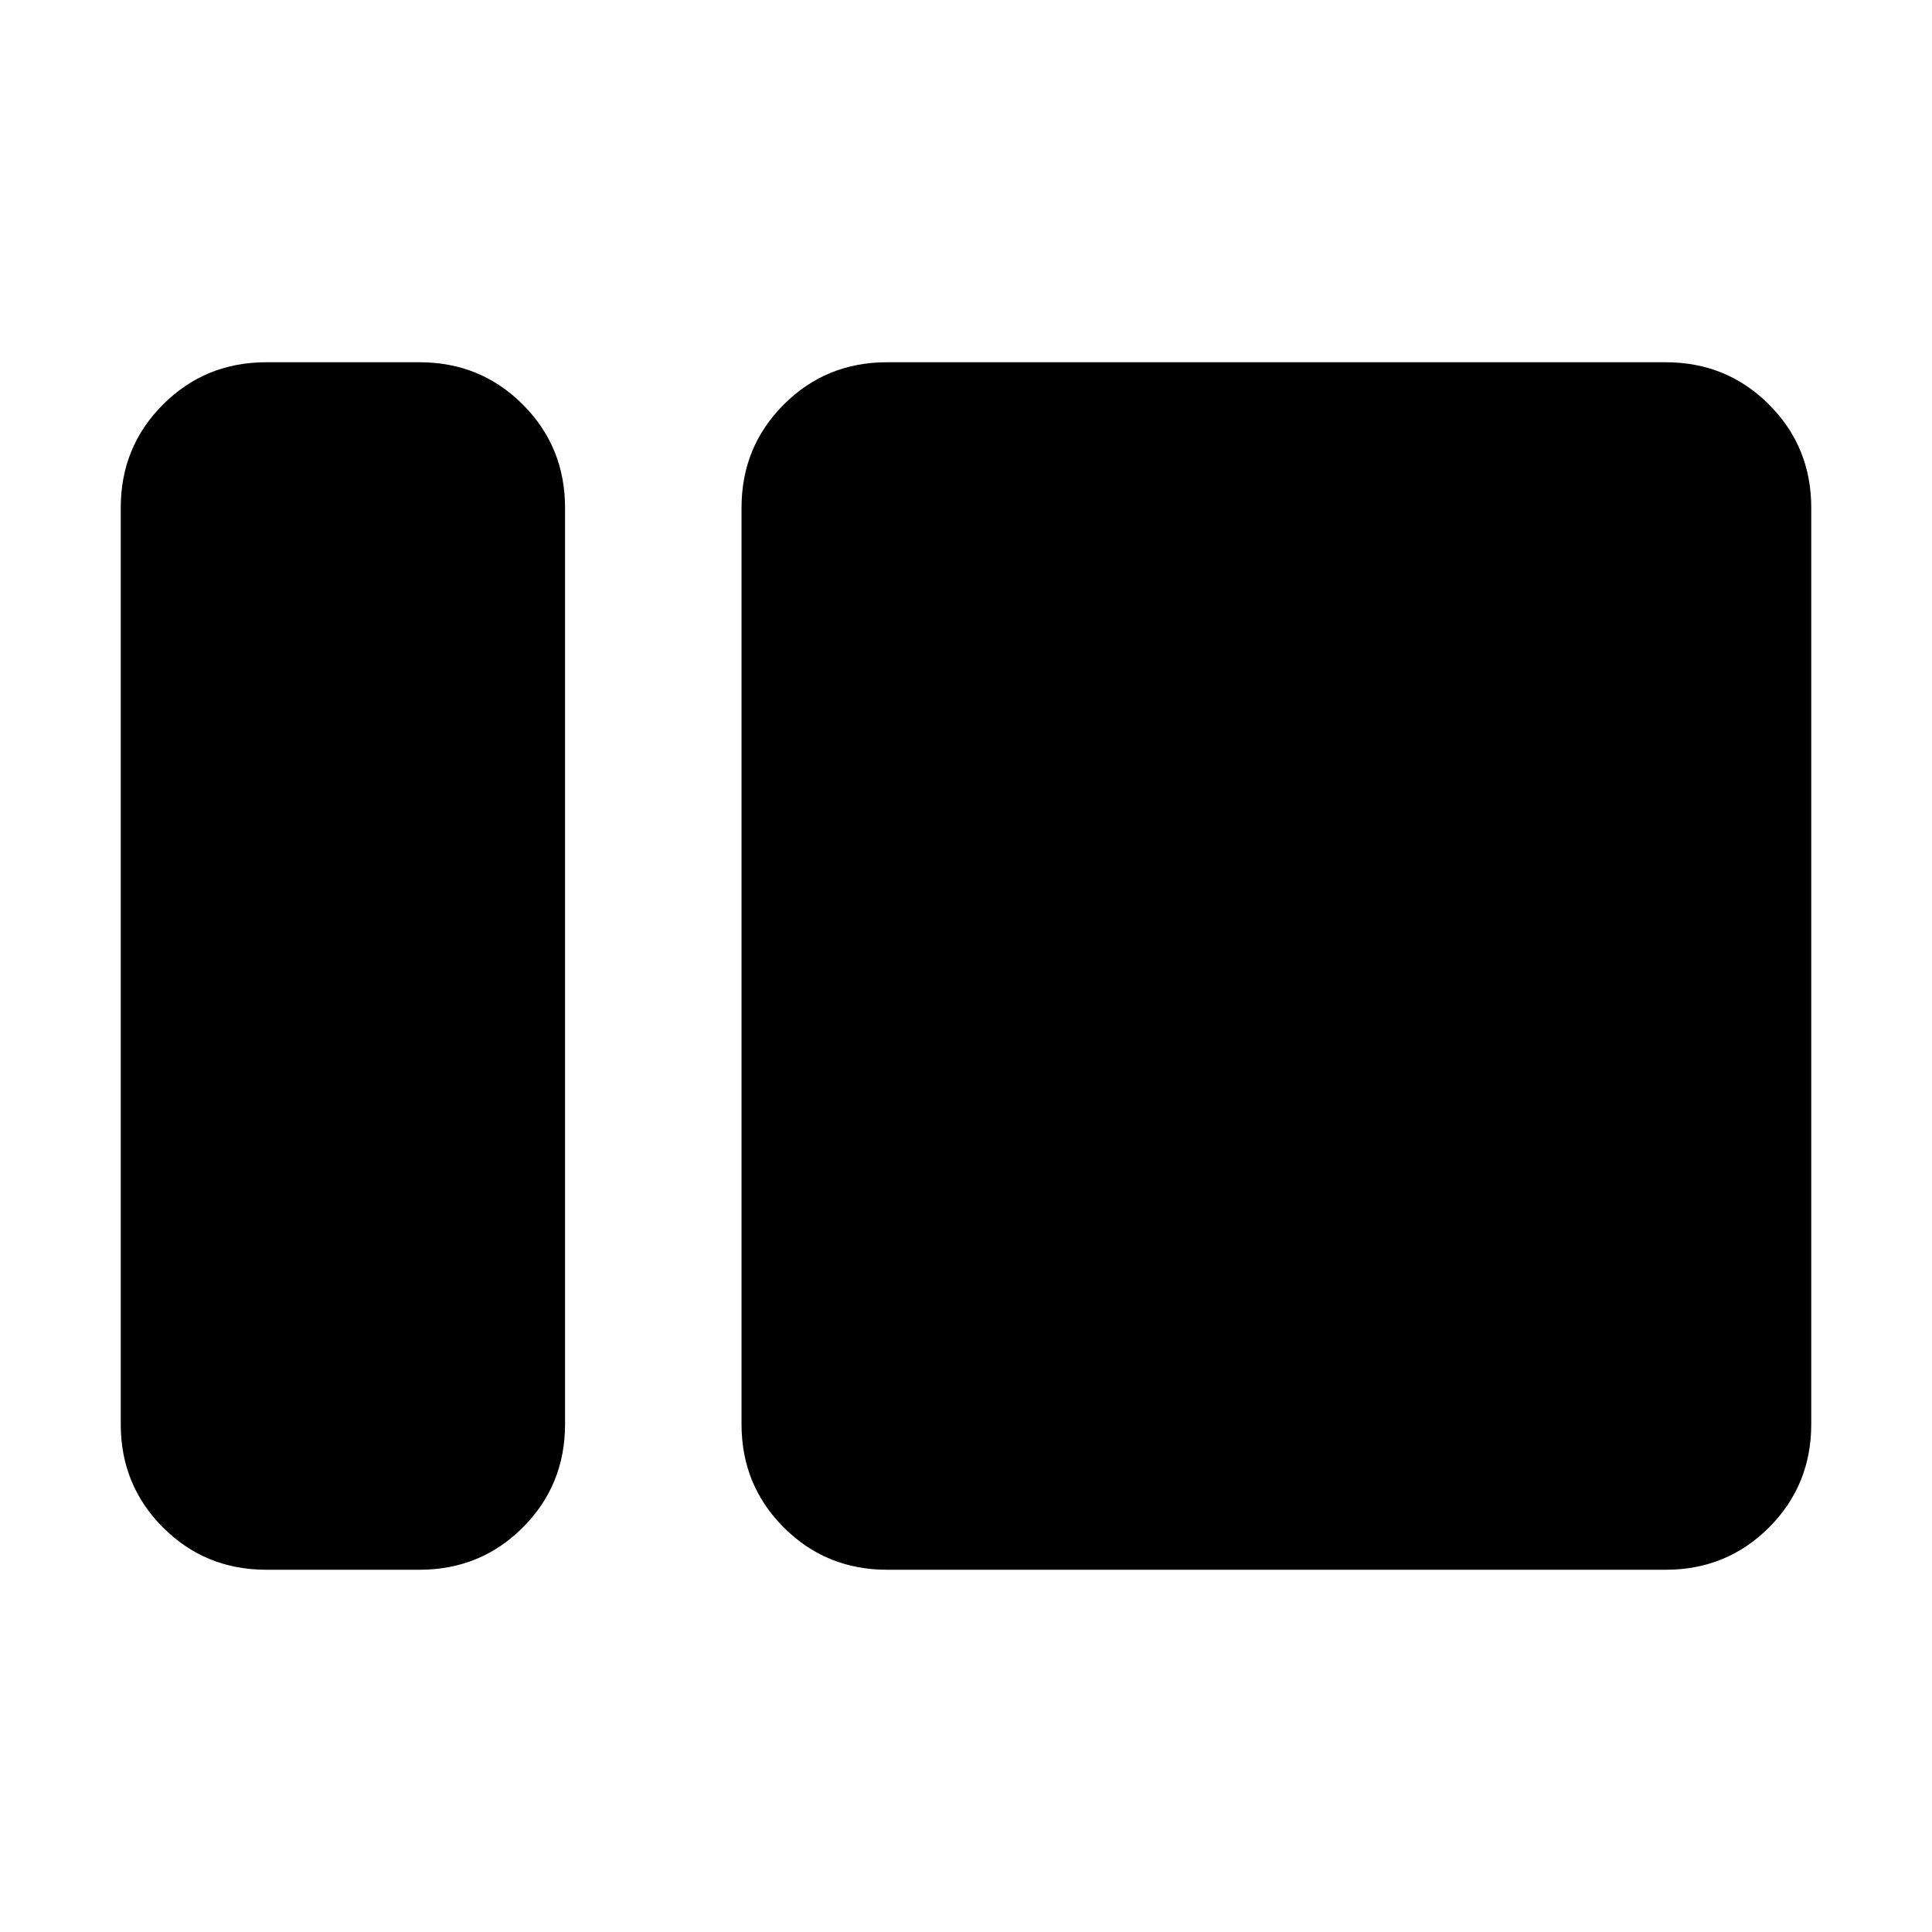 <svg xmlns="http://www.w3.org/2000/svg" height="24" viewBox="0 -960 960 960" width="24"><path d="M132.31-180Q102-180 81-201q-21-21-21-51.31v-455.38Q60-738 81-759q21-21 51.31-21h76.15q30.31 0 51.31 21 21 21 21 51.31v455.38q0 30.31-21 51.31-21 21-51.31 21h-76.15Zm308.46 0q-30.31 0-51.31-21-21-21-21-51.31v-455.38q0-30.31 21-51.31 21-21 51.31-21h386.92Q858-780 879-759q21 21 21 51.31v455.38Q900-222 879-201q-21 21-51.31 21H440.77Z"/></svg>